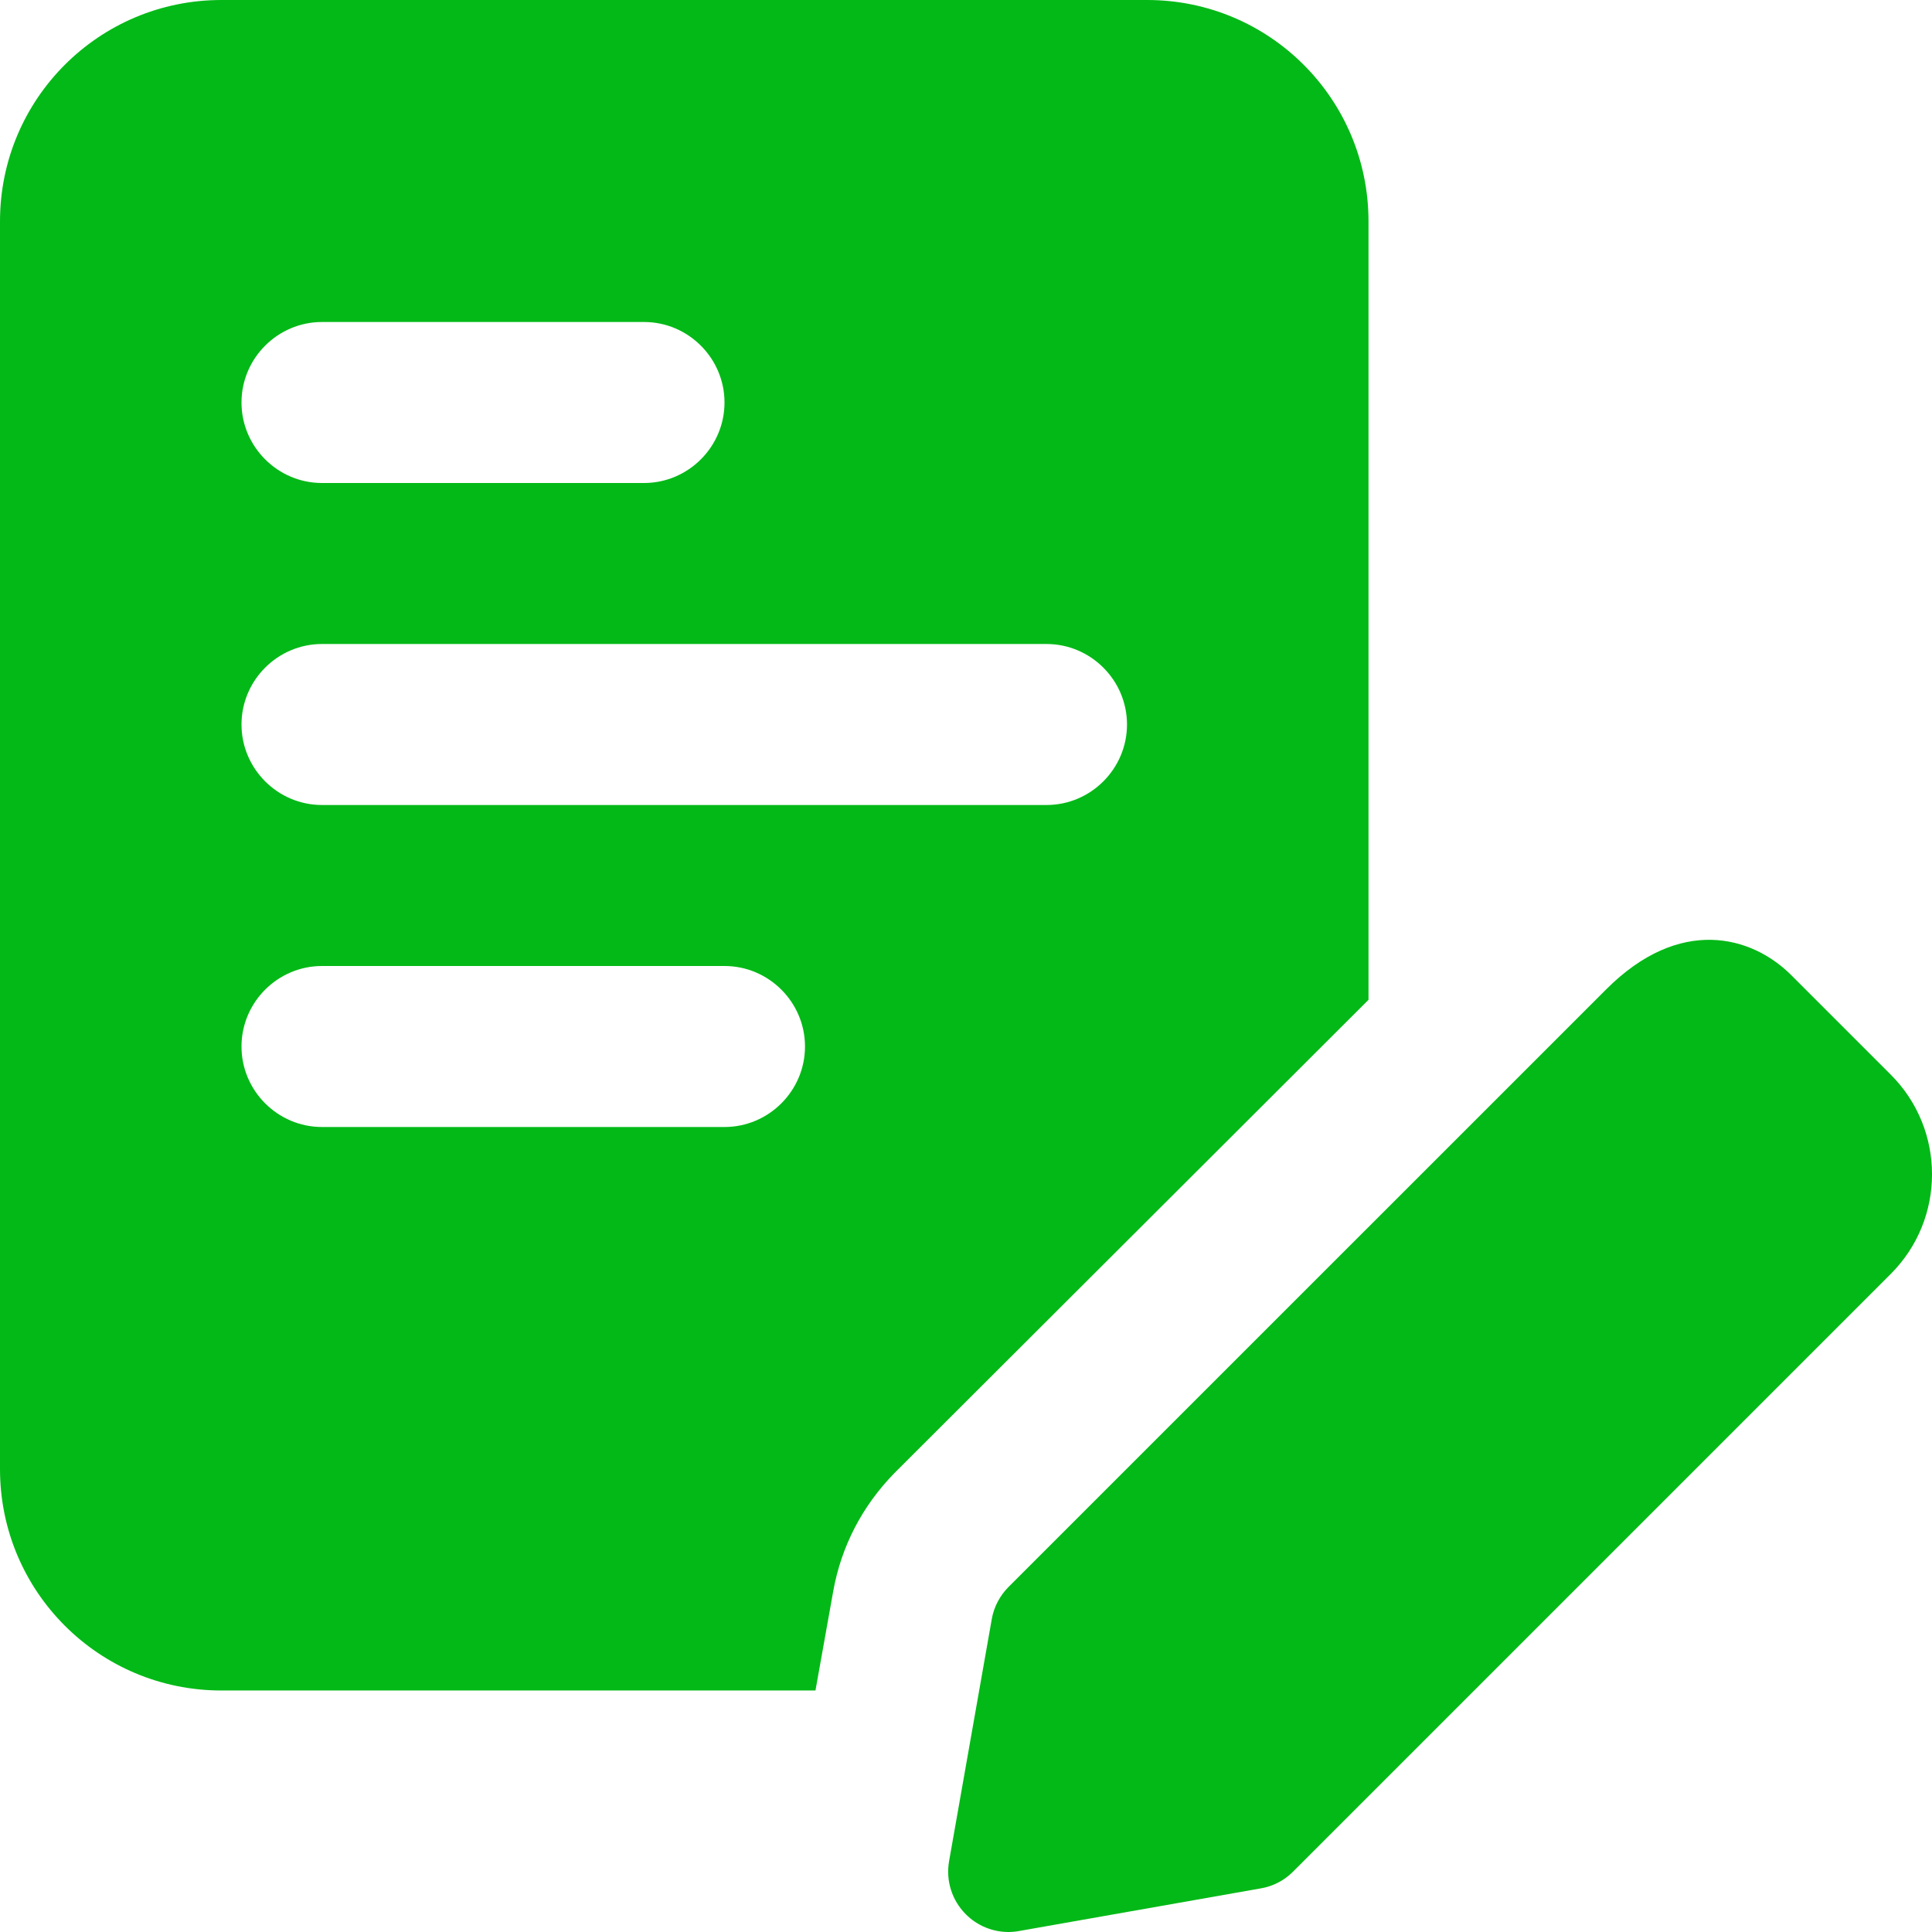 <?xml version="1.0"?>
<svg xmlns="http://www.w3.org/2000/svg" xmlns:xlink="http://www.w3.org/1999/xlink" xmlns:svgjs="http://svgjs.com/svgjs" version="1.1" width="512" height="512" x="0" y="0" viewBox="0 0 24 24" style="enable-background:new 0 0 512 512" xml:space="preserve" class=""><g><path xmlns="http://www.w3.org/2000/svg" d="m14.25 0h-11.5c-1.52 0-2.75 1.23-2.75 2.75v15.5c0 1.52 1.23 2.75 2.75 2.75h7.38l.22-1.23c.1-.56.36-1.06.76-1.47l5.89-5.88v-9.67c0-1.52-1.23-2.75-2.75-2.75zm-10.25 4h4c.55 0 1 .45 1 1s-.45 1-1 1h-4c-.55 0-1-.45-1-1s.45-1 1-1zm5 10h-5c-.55 0-1-.45-1-1s.45-1 1-1h5c.55 0 1 .45 1 1s-.45 1-1 1zm4-4h-9c-.55 0-1-.45-1-1s.45-1 1-1h9c.55 0 1 .45 1 1s-.45 1-1 1z" fill="#03b917" data-original="#000000" style="" class=""/><path xmlns="http://www.w3.org/2000/svg" d="m12.528 24c-.197 0-.389-.078-.53-.22-.173-.173-.251-.419-.208-.661l.53-3.005c.026-.151.1-.291.208-.4l7.425-7.424c.912-.914 1.808-.667 2.298-.177l1.237 1.237c.683.682.683 1.792 0 2.475l-7.425 7.425c-.108.109-.248.182-.4.208l-3.005.53c-.043.008-.087.012-.13.012zm3.005-1.28h.01z" fill="#03b917" data-original="#000000" style="" class=""/></g></svg>
